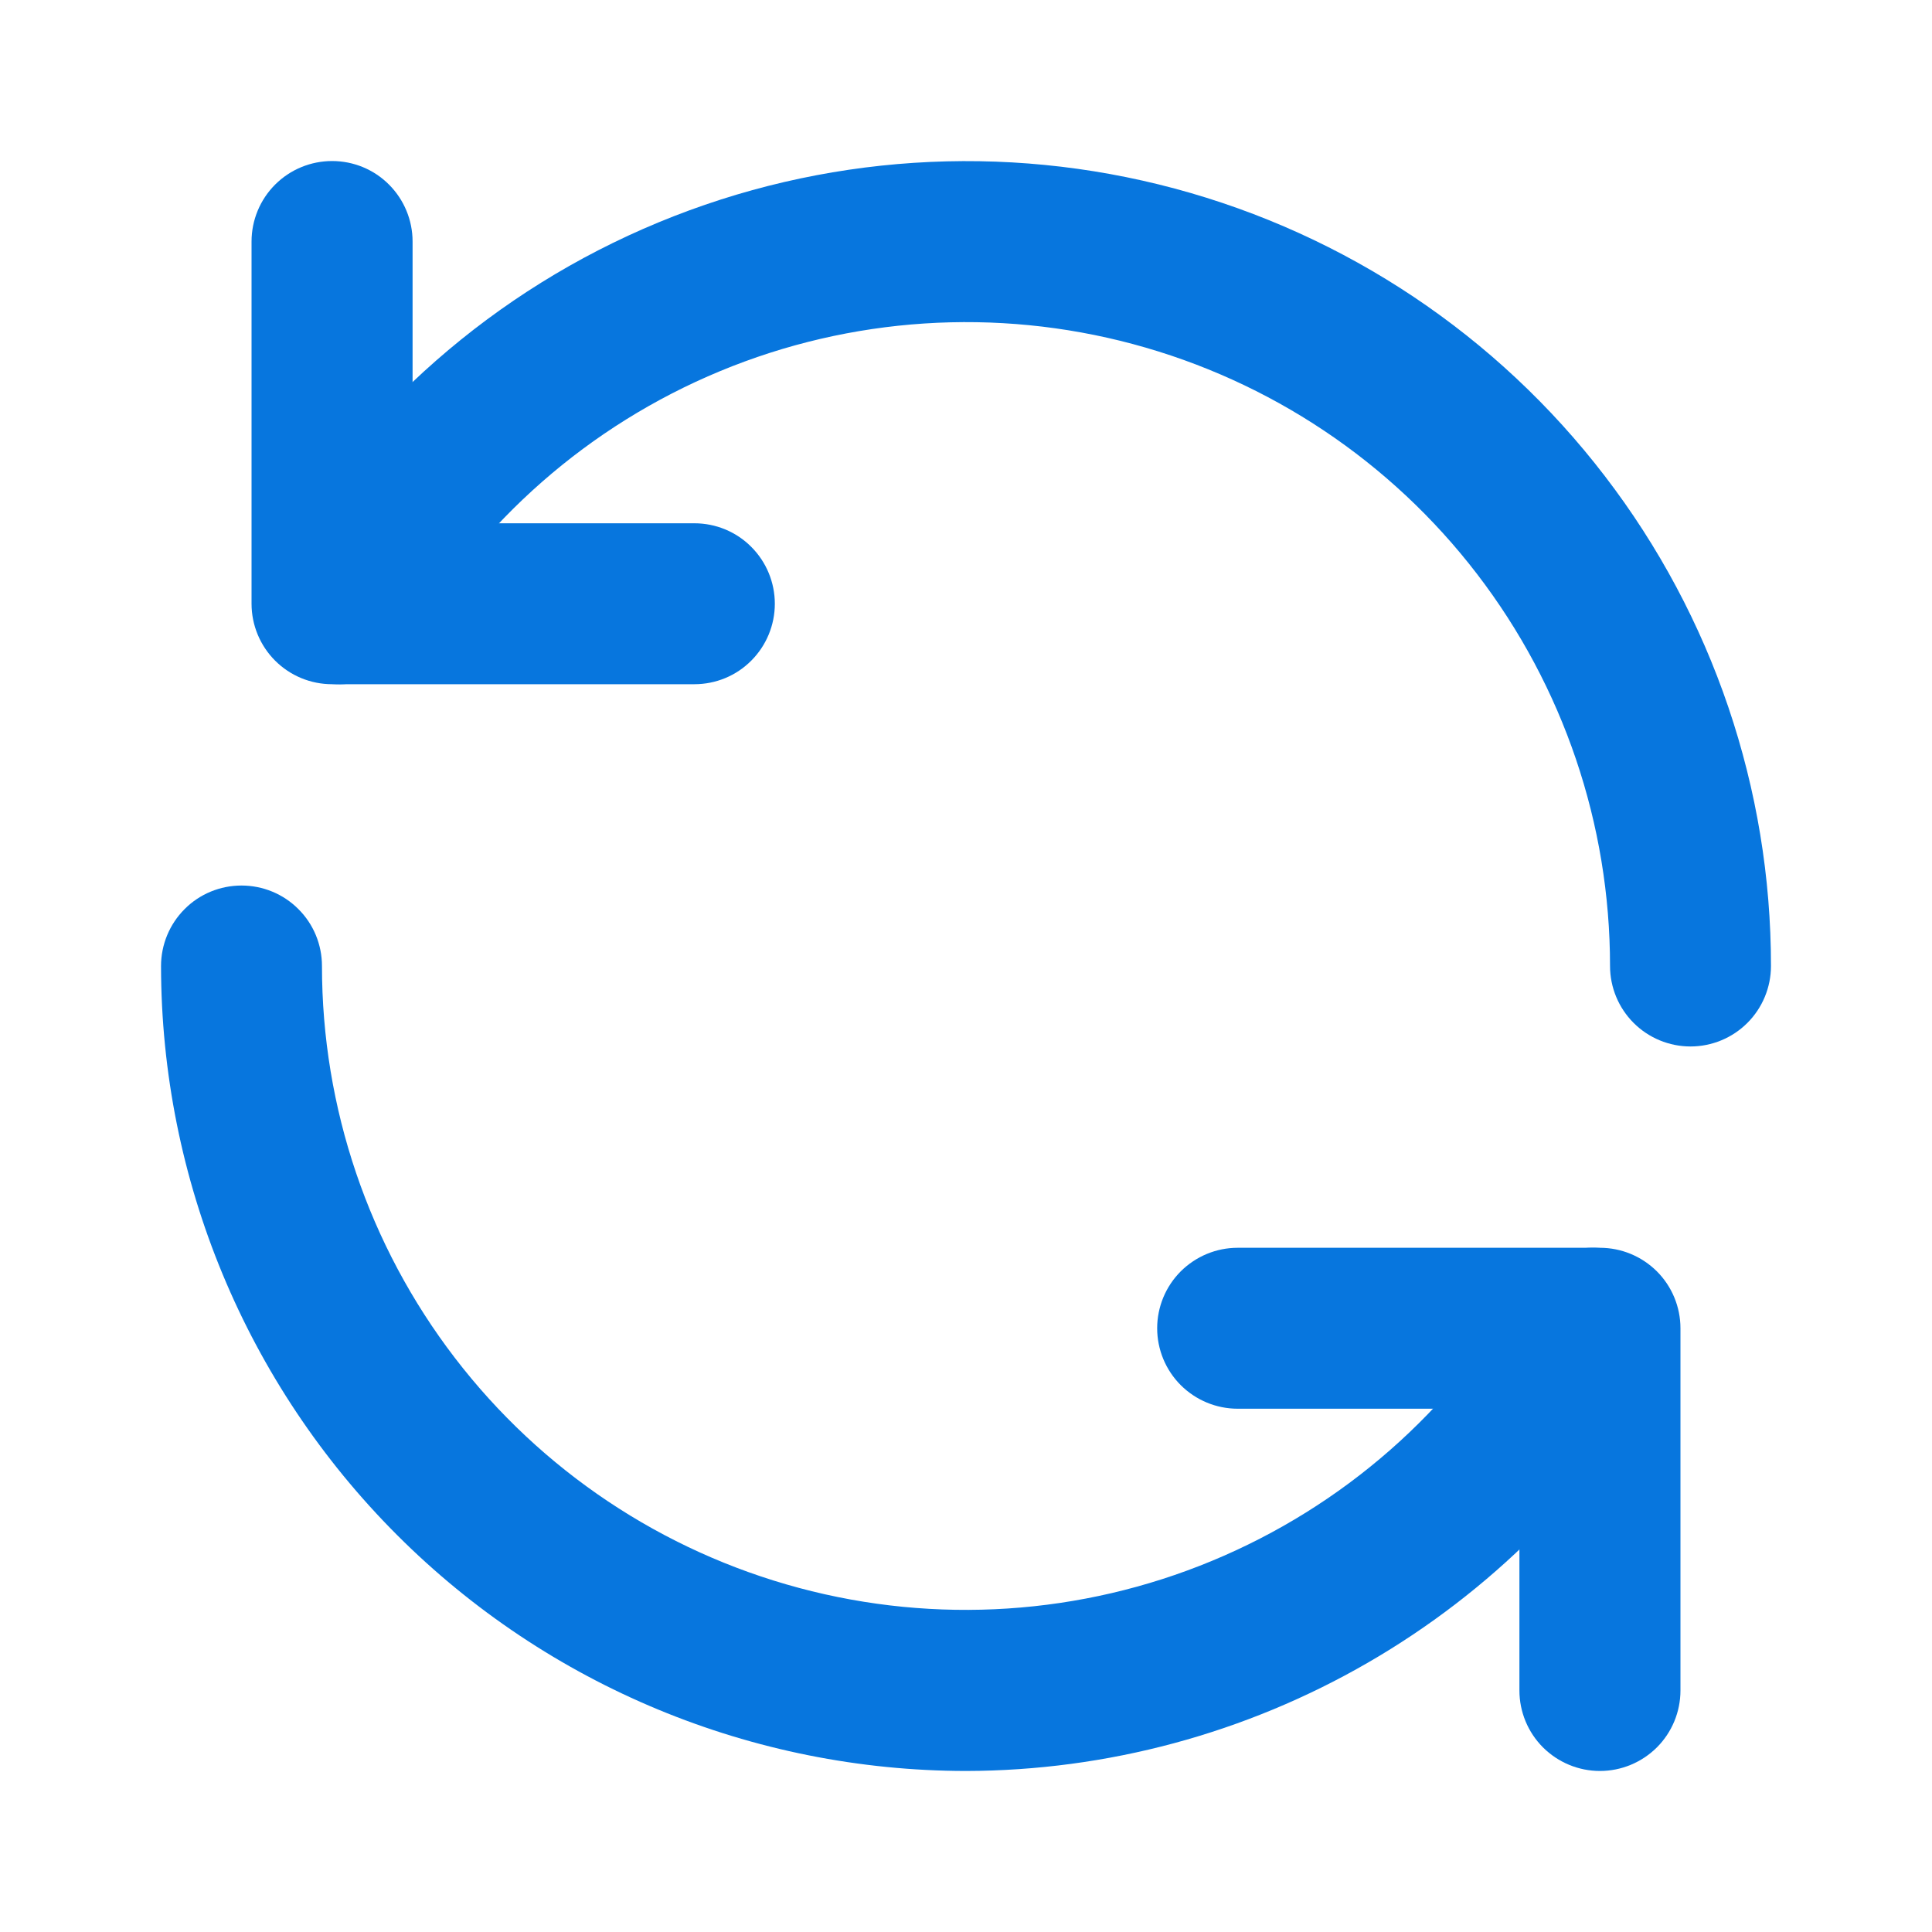 <svg width="20" height="20" viewBox="0 0 20 20" fill="none" xmlns="http://www.w3.org/2000/svg">
<path d="M7.188 7.083H3.438C3.217 7.083 3.005 6.996 2.848 6.839C2.692 6.683 2.604 6.471 2.604 6.25V2.5C2.604 2.279 2.692 2.067 2.848 1.911C3.005 1.754 3.217 1.667 3.438 1.667C3.659 1.667 3.871 1.754 4.027 1.911C4.183 2.067 4.271 2.279 4.271 2.5V5.417H7.188C7.409 5.417 7.621 5.504 7.777 5.661C7.933 5.817 8.021 6.029 8.021 6.25C8.021 6.471 7.933 6.683 7.777 6.839C7.621 6.996 7.409 7.083 7.188 7.083Z" fill="#0776DE"/>
<path d="M17.5 10.833C17.279 10.833 17.067 10.745 16.911 10.589C16.755 10.433 16.667 10.221 16.667 10C16.667 8.533 16.184 7.107 15.291 5.943C14.398 4.778 13.146 3.942 11.729 3.562C10.312 3.182 8.809 3.28 7.454 3.842C6.099 4.404 4.966 5.397 4.233 6.668C4.123 6.859 3.94 6.998 3.727 7.055C3.513 7.112 3.286 7.082 3.095 6.971C2.903 6.861 2.764 6.678 2.707 6.465C2.65 6.251 2.68 6.024 2.791 5.832C3.708 4.244 5.123 3.003 6.817 2.302C8.512 1.6 10.39 1.477 12.161 1.952C13.933 2.427 15.498 3.473 16.613 4.928C17.73 6.383 18.334 8.166 18.333 10C18.333 10.221 18.245 10.433 18.089 10.589C17.933 10.745 17.721 10.833 17.5 10.833ZM16.562 18.333C16.341 18.333 16.13 18.245 15.973 18.089C15.817 17.933 15.729 17.721 15.729 17.5V14.583H12.812C12.591 14.583 12.38 14.495 12.223 14.339C12.067 14.183 11.979 13.971 11.979 13.75C11.979 13.529 12.067 13.317 12.223 13.161C12.38 13.005 12.591 12.917 12.812 12.917H16.562C16.784 12.917 16.995 13.005 17.152 13.161C17.308 13.317 17.396 13.529 17.396 13.75V17.5C17.396 17.721 17.308 17.933 17.152 18.089C16.995 18.245 16.784 18.333 16.562 18.333Z" fill="#0776DE"/>
<path d="M10 18.333C7.791 18.331 5.672 17.453 4.11 15.89C2.548 14.328 1.669 12.21 1.667 10C1.667 9.779 1.755 9.567 1.911 9.411C2.067 9.254 2.279 9.167 2.5 9.167C2.721 9.167 2.933 9.254 3.089 9.411C3.246 9.567 3.333 9.779 3.333 10C3.333 11.467 3.816 12.893 4.709 14.057C5.602 15.222 6.854 16.058 8.271 16.438C9.688 16.818 11.191 16.72 12.546 16.158C13.902 15.596 15.034 14.603 15.767 13.332C15.822 13.238 15.895 13.155 15.981 13.088C16.068 13.022 16.168 12.973 16.273 12.945C16.379 12.917 16.489 12.909 16.598 12.924C16.706 12.938 16.811 12.974 16.905 13.029C17 13.084 17.083 13.156 17.15 13.243C17.216 13.33 17.265 13.43 17.293 13.535C17.321 13.641 17.328 13.751 17.314 13.86C17.3 13.968 17.264 14.073 17.209 14.168C16.477 15.431 15.425 16.481 14.16 17.212C12.895 17.943 11.461 18.33 10 18.333Z" fill="#0776DE"/>
</svg>
